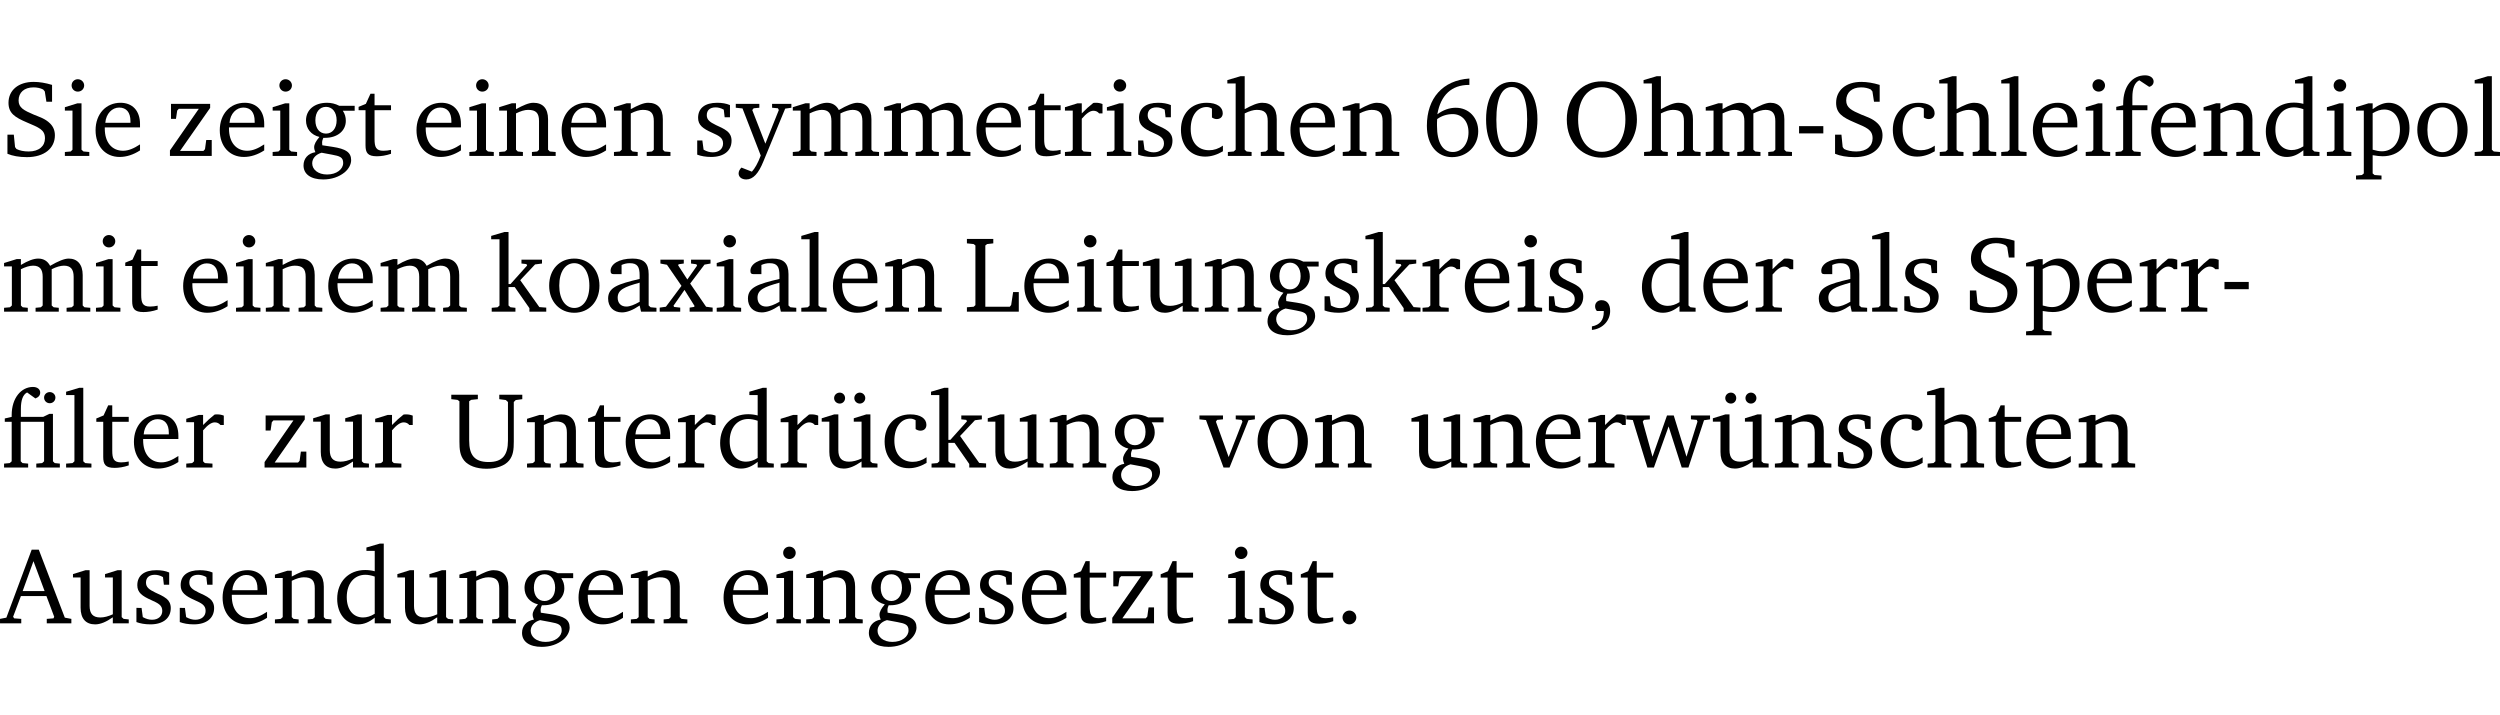 <?xml version="1.0" encoding="UTF-8" standalone="no"?>
<svg
   width="220.604pt"
   height="63.08pt"
   viewBox="0 0 220.604 63.08"
   version="1.2"
   id="svg465"
   sodipodi:docname="f5090da64003.pdf"
   xmlns:inkscape="http://www.inkscape.org/namespaces/inkscape"
   xmlns:sodipodi="http://sodipodi.sourceforge.net/DTD/sodipodi-0.dtd"
   xmlns:xlink="http://www.w3.org/1999/xlink"
   xmlns="http://www.w3.org/2000/svg"
   xmlns:svg="http://www.w3.org/2000/svg">
  <sodipodi:namedview
     id="namedview467"
     pagecolor="#ffffff"
     bordercolor="#000000"
     borderopacity="0.25"
     inkscape:showpageshadow="2"
     inkscape:pageopacity="0.0"
     inkscape:pagecheckerboard="0"
     inkscape:deskcolor="#d1d1d1"
     inkscape:document-units="pt" />
  <defs
     id="defs112">
    <g
       id="g110">
      <symbol
         overflow="visible"
         id="glyph0-0">
        <path
           style="stroke:none"
           d=""
           id="path2" />
      </symbol>
      <symbol
         overflow="visible"
         id="glyph0-1">
        <path
           style="stroke:none"
           d="m 0.578,-0.188 c 0.438,0.188 1.031,0.297 1.719,0.297 1.531,0 2.469,-0.781 2.469,-1.922 0,-0.422 -0.141,-0.766 -0.422,-1.047 -0.438,-0.438 -0.953,-0.578 -1.438,-0.781 -0.875,-0.375 -1.344,-0.609 -1.344,-1.25 0,-0.703 0.5,-1.156 1.312,-1.156 0.328,0 0.609,0.062 0.859,0.188 L 3.875,-5.688 4.016,-4.781 h 0.5 V -6.266 C 3.953,-6.438 3.406,-6.531 2.891,-6.531 c -1.359,0 -2.219,0.75 -2.219,1.844 0,0.922 0.562,1.281 1.625,1.734 1.047,0.453 1.594,0.625 1.594,1.406 0,0.672 -0.516,1.156 -1.438,1.156 -0.438,0 -0.797,-0.078 -1.078,-0.219 L 1.25,-0.781 1.141,-1.875 h -0.562 z m 0,0"
           id="path5" />
      </symbol>
      <symbol
         overflow="visible"
         id="glyph0-2">
        <path
           style="stroke:none"
           d="m 1.469,-6.766 c -0.297,0 -0.547,0.234 -0.547,0.547 0,0.312 0.25,0.547 0.547,0.547 0.312,0 0.562,-0.234 0.562,-0.547 0,-0.297 -0.25,-0.547 -0.562,-0.547 z m -0.031,2.125 -1.109,0.344 V -4 H 1 v 3.453 L 0.844,-0.391 0.328,-0.344 V 0 h 2.156 V -0.344 L 1.969,-0.391 1.797,-0.547 v -4.094 z m 0,0"
           id="path8" />
      </symbol>
      <symbol
         overflow="visible"
         id="glyph0-3">
        <path
           style="stroke:none"
           d="m 4.281,-1.016 c -0.547,0.359 -1.016,0.562 -1.5,0.562 -0.969,0 -1.609,-0.734 -1.609,-1.953 0,-0.031 0,-0.078 0,-0.109 H 4.281 c 0,-0.109 0,-0.203 0,-0.297 0,-1.172 -0.672,-1.875 -1.719,-1.875 -1.281,0 -2.203,0.984 -2.203,2.422 0,1.406 0.859,2.359 2.125,2.359 0.609,0 1.219,-0.203 1.797,-0.578 z M 3.438,-2.922 H 1.219 c 0.062,-0.812 0.609,-1.344 1.219,-1.344 0.641,0 1,0.422 1,1.203 0,0.047 0,0.094 0,0.141 z m 0,0"
           id="path11" />
      </symbol>
      <symbol
         overflow="visible"
         id="glyph0-4">
        <path
           style="stroke:none"
           d="M 0.438,0 H 4.125 V -1.406 H 3.641 L 3.531,-0.594 3.391,-0.438 h -2.062 l 2.656,-3.797 V -4.594 H 0.531 v 1.328 h 0.438 L 1.078,-4 1.219,-4.156 H 2.984 L 0.438,-0.484 Z m 0,0"
           id="path14" />
      </symbol>
      <symbol
         overflow="visible"
         id="glyph0-5">
        <path
           style="stroke:none"
           d="M 3.531,-4.422 C 3.172,-4.609 2.812,-4.688 2.453,-4.688 c -1.141,0 -1.859,0.641 -1.859,1.562 0,0.719 0.453,1.281 1.188,1.453 -0.312,0.359 -0.469,0.656 -0.469,0.906 0,0.156 0.047,0.297 0.109,0.438 C 0.766,-0.219 0.375,0.234 0.375,0.844 0.375,1.609 1.016,2.078 2.109,2.078 2.844,2.078 3.5,1.859 4,1.453 4.375,1.141 4.578,0.734 4.578,0.375 c 0,-0.703 -0.5,-1 -1.625,-1.172 L 2.031,-0.938 c 0,-0.109 -0.016,-0.188 -0.016,-0.234 0,-0.141 0.047,-0.297 0.109,-0.422 0.062,0 0.109,0 0.156,0 1.109,0 1.828,-0.641 1.828,-1.5 0,-0.328 -0.078,-0.609 -0.266,-0.891 h 1.047 v -0.438 z m -1.172,0.094 c 0.547,0 0.938,0.453 0.938,1.188 0,0.719 -0.391,1.172 -0.938,1.172 -0.562,0 -0.938,-0.453 -0.938,-1.172 0,-0.734 0.375,-1.188 0.938,-1.188 z M 1.969,-0.281 2.891,-0.109 C 3.562,0.016 3.875,0.109 3.875,0.625 c 0,0.547 -0.578,1.016 -1.422,1.016 -0.797,0 -1.312,-0.438 -1.312,-0.984 0,-0.422 0.297,-0.781 0.828,-0.938 z m 0,0"
           id="path17" />
      </symbol>
      <symbol
         overflow="visible"
         id="glyph0-6">
        <path
           style="stroke:none"
           d="m 0.844,-4.031 v 3.094 c 0,0.672 0.203,0.969 1,0.969 0.359,0 0.797,-0.062 1.25,-0.219 v -0.344 c -0.219,0.047 -0.438,0.078 -0.672,0.078 -0.656,0 -0.781,-0.328 -0.781,-1.047 V -4.031 H 3.094 v -0.438 H 1.641 V -5.484 H 1.281 L 0.875,-4.594 0.234,-4.328 v 0.297 z m 0,0"
           id="path20" />
      </symbol>
      <symbol
         overflow="visible"
         id="glyph0-7">
        <path
           style="stroke:none"
           d="M 0.281,0 H 2.375 V -0.344 L 1.922,-0.391 1.766,-0.547 V -3.75 c 0.406,-0.203 0.766,-0.312 1.062,-0.312 0.703,0 0.969,0.281 0.969,0.984 v 2.531 l -0.156,0.156 -0.469,0.047 V 0 h 2.094 V -0.344 L 4.75,-0.391 4.594,-0.547 v -2.688 c 0,-0.969 -0.469,-1.453 -1.297,-1.453 -0.406,0 -0.891,0.219 -1.531,0.562 v -0.516 h -0.375 L 0.281,-4.297 V -4 h 0.688 v 3.453 L 0.797,-0.391 0.281,-0.344 Z m 0,0"
           id="path23" />
      </symbol>
      <symbol
         overflow="visible"
         id="glyph0-8">
        <path
           style="stroke:none"
           d="M 3.297,-4.484 C 2.969,-4.625 2.594,-4.688 2.172,-4.688 c -1.094,0 -1.688,0.484 -1.688,1.328 0,0.641 0.422,0.953 1.234,1.312 0.625,0.281 0.969,0.453 0.969,0.953 0,0.453 -0.344,0.781 -0.906,0.781 -0.266,0 -0.531,-0.078 -0.812,-0.234 l -0.109,-0.812 H 0.406 v 1.25 c 0.328,0.125 0.75,0.203 1.234,0.203 1.125,0 1.797,-0.547 1.797,-1.438 0,-0.359 -0.141,-0.641 -0.375,-0.828 -0.312,-0.25 -0.672,-0.391 -1,-0.547 C 1.516,-2.984 1.25,-3.188 1.25,-3.594 c 0,-0.438 0.281,-0.688 0.781,-0.688 0.234,0 0.469,0.062 0.719,0.203 l 0.078,0.672 h 0.469 z m 0,0"
           id="path26" />
      </symbol>
      <symbol
         overflow="visible"
         id="glyph0-9">
        <path
           style="stroke:none"
           d="M -0.016,-4.594 V -4.25 l 0.594,0.062 1.609,4.156 C 1.938,0.641 1.656,1.125 1.406,1.391 L 0.484,1.031 c -0.156,0.156 -0.25,0.328 -0.25,0.516 0,0.312 0.266,0.531 0.672,0.531 0.609,0 1.078,-0.516 1.516,-1.594 L 4.344,-4.172 4.891,-4.25 V -4.594 H 3.188 V -4.25 l 0.516,0.047 0.078,0.156 -1.188,2.969 -1.156,-2.969 0.125,-0.156 0.5,-0.047 v -0.344 z m 0,0"
           id="path29" />
      </symbol>
      <symbol
         overflow="visible"
         id="glyph0-10">
        <path
           style="stroke:none"
           d="M 4.344,-4.047 C 4.125,-4.469 3.766,-4.688 3.297,-4.688 c -0.406,0 -0.906,0.188 -1.531,0.562 v -0.516 h -0.375 L 0.281,-4.297 V -4 h 0.688 v 3.453 L 0.797,-0.391 0.281,-0.344 V 0 H 2.375 V -0.344 L 1.922,-0.391 1.766,-0.547 V -3.75 C 2.188,-3.953 2.531,-4.062 2.844,-4.062 c 0.578,0 0.844,0.312 0.844,0.984 v 2.531 L 3.531,-0.391 3.062,-0.344 V 0 H 5.109 V -0.344 L 4.656,-0.391 4.484,-0.547 V -3.75 c 0.406,-0.203 0.781,-0.312 1.078,-0.312 0.594,0 0.859,0.312 0.859,0.984 v 2.531 L 6.25,-0.391 5.797,-0.344 V 0 h 2.094 V -0.344 L 7.375,-0.391 7.219,-0.547 v -2.688 c 0,-0.953 -0.484,-1.453 -1.234,-1.453 -0.375,0 -0.922,0.219 -1.641,0.641 z m 0,0"
           id="path32" />
      </symbol>
      <symbol
         overflow="visible"
         id="glyph0-11">
        <path
           style="stroke:none"
           d="m 0.281,0 h 2.312 V -0.344 L 1.922,-0.391 1.766,-0.547 V -3.281 c 0.391,-0.453 0.719,-0.703 1.031,-0.703 0.203,0 0.375,0.078 0.5,0.234 H 3.594 V -4.578 C 3.391,-4.656 3.219,-4.688 3.016,-4.688 c -0.078,0 -0.156,0 -0.234,0.016 C 2.438,-4.406 2.094,-4.094 1.766,-3.75 v -0.891 h -0.375 L 0.281,-4.297 V -4 h 0.688 v 3.453 L 0.797,-0.391 0.281,-0.344 Z m 0,0"
           id="path35" />
      </symbol>
      <symbol
         overflow="visible"
         id="glyph0-12">
        <path
           style="stroke:none"
           d="m 4.062,-0.406 v -0.5 C 3.656,-0.625 3.266,-0.5 2.844,-0.5 c -0.984,0 -1.625,-0.688 -1.625,-1.875 0,-1.203 0.594,-1.938 1.406,-1.938 0.172,0 0.312,0.047 0.469,0.141 v 0.781 C 3.234,-3.297 3.375,-3.25 3.516,-3.25 c 0.328,0 0.531,-0.203 0.531,-0.516 C 4.047,-4.312 3.531,-4.688 2.625,-4.688 c -1.344,0 -2.266,0.953 -2.266,2.391 0,1.406 0.844,2.359 2.141,2.359 0.516,0 1.031,-0.156 1.562,-0.469 z m 0,0"
           id="path38" />
      </symbol>
      <symbol
         overflow="visible"
         id="glyph0-13">
        <path
           style="stroke:none"
           d="M 1.344,-7.031 0.188,-6.688 v 0.297 h 0.734 v 5.844 L 0.75,-0.391 0.234,-0.344 V 0 h 2.094 V -0.344 L 1.891,-0.391 1.719,-0.547 V -3.75 c 0.406,-0.203 0.766,-0.312 1.062,-0.312 0.703,0 0.969,0.281 0.969,0.984 v 2.531 l -0.172,0.156 -0.438,0.047 V 0 H 5.219 v -0.344 l -0.5,-0.047 -0.172,-0.156 v -2.688 c 0,-0.969 -0.453,-1.453 -1.281,-1.453 -0.422,0 -0.906,0.219 -1.547,0.562 v -2.906 z m 0,0"
           id="path41" />
      </symbol>
      <symbol
         overflow="visible"
         id="glyph0-14">
        <path
           style="stroke:none"
           d="m 4.234,-6.828 c -2.344,0.156 -3.75,1.734 -3.75,4.172 0,1.734 0.938,2.766 2.219,2.766 1.312,0 2.312,-0.984 2.312,-2.281 0,-1.219 -0.844,-2.078 -1.984,-2.078 -0.562,0 -1.125,0.203 -1.625,0.578 0.297,-1.703 1.266,-2.594 2.797,-2.594 0.016,0 0.031,0 0.031,0 z M 1.391,-3.25 c 0.391,-0.281 0.859,-0.438 1.375,-0.438 0.812,0 1.391,0.625 1.391,1.609 0,1 -0.578,1.734 -1.375,1.734 -0.891,0 -1.406,-0.797 -1.406,-2.328 0,-0.172 0,-0.375 0.016,-0.578 z m 0,0"
           id="path44" />
      </symbol>
      <symbol
         overflow="visible"
         id="glyph0-15">
        <path
           style="stroke:none"
           d="m 2.656,-6.531 c -1.359,0 -2.266,1.203 -2.266,3.312 0,2.125 0.906,3.328 2.266,3.328 1.375,0 2.266,-1.203 2.266,-3.328 0,-2.109 -0.891,-3.312 -2.266,-3.312 z m 0,0.453 c 0.875,0 1.359,0.969 1.359,2.859 0,1.906 -0.484,2.875 -1.359,2.875 -0.875,0 -1.359,-0.969 -1.359,-2.859 0,-1.906 0.484,-2.875 1.359,-2.875 z m 0,0"
           id="path47" />
      </symbol>
      <symbol
         overflow="visible"
         id="glyph0-16">
        <path
           style="stroke:none"
           d="m 3.5,-6.578 c -0.828,0 -1.547,0.281 -2.109,0.844 C 0.75,-5.109 0.406,-4.25 0.406,-3.219 c 0,1.047 0.344,1.922 0.984,2.547 C 1.953,-0.141 2.688,0.156 3.5,0.156 c 1.109,0 2.062,-0.562 2.594,-1.469 0.328,-0.562 0.5,-1.188 0.5,-1.906 C 6.594,-4.25 6.25,-5.109 5.609,-5.734 5.031,-6.297 4.328,-6.578 3.5,-6.578 Z m 0,0.516 c 1.234,0 2.078,1.078 2.078,2.844 0,1.781 -0.844,2.859 -2.078,2.859 -1.25,0 -2.094,-1.078 -2.094,-2.859 C 1.406,-5.016 2.25,-6.062 3.5,-6.062 Z m 0,0"
           id="path50" />
      </symbol>
      <symbol
         overflow="visible"
         id="glyph0-17">
        <path
           style="stroke:none"
           d="m 0.453,-2.625 v 0.641 H 2.594 V -2.625 Z m 0,0"
           id="path53" />
      </symbol>
      <symbol
         overflow="visible"
         id="glyph0-18">
        <path
           style="stroke:none"
           d="M 0.266,0 H 2.5 V -0.344 L 1.953,-0.391 1.781,-0.547 V -7.031 H 1.422 l -1.156,0.344 v 0.297 H 1 v 5.844 l -0.172,0.156 -0.562,0.047 z m 0,0"
           id="path56" />
      </symbol>
      <symbol
         overflow="visible"
         id="glyph0-19">
        <path
           style="stroke:none"
           d="M 0.281,0 H 2.5 V -0.344 L 1.906,-0.391 1.75,-0.547 V -4.031 h 1.344 v -0.438 H 1.766 v -0.703 c 0,-0.797 0.203,-1.297 0.609,-1.5 L 3.25,-6.094 c 0.25,-0.062 0.391,-0.25 0.391,-0.469 0,-0.312 -0.297,-0.547 -0.75,-0.547 -1.125,0 -1.938,0.938 -1.938,2.531 0,0.031 0,0.062 0,0.109 L 0.344,-4.328 v 0.297 h 0.609 v 3.484 l -0.172,0.156 -0.5,0.047 z m 0,0"
           id="path59" />
      </symbol>
      <symbol
         overflow="visible"
         id="glyph0-20">
        <path
           style="stroke:none"
           d="M 3.656,-6.391 V -4.594 C 3.359,-4.672 3.078,-4.703 2.812,-4.703 c -1.453,0 -2.469,1.016 -2.469,2.547 0,1.344 0.797,2.25 1.844,2.25 0.531,0 0.984,-0.203 1.469,-0.594 V 0 H 5.078 V -0.344 L 4.625,-0.391 4.453,-0.547 V -7.031 H 4.094 L 2.922,-6.688 v 0.297 z m 0,5.547 C 3.312,-0.625 2.969,-0.516 2.625,-0.516 c -0.859,0 -1.438,-0.672 -1.438,-1.797 0,-1.203 0.672,-1.969 1.641,-1.969 0.219,0 0.516,0.047 0.828,0.156 z m 0,0"
           id="path62" />
      </symbol>
      <symbol
         overflow="visible"
         id="glyph0-21">
        <path
           style="stroke:none"
           d="m 0.219,2.078 h 2.25 V 1.734 L 1.859,1.688 1.688,1.547 V -0.062 C 2.047,0 2.344,0.031 2.578,0.031 4,0.031 4.938,-0.953 4.938,-2.453 4.938,-3.797 4.156,-4.688 3.094,-4.688 2.656,-4.688 2.203,-4.5 1.688,-4.125 V -4.641 H 1.328 L 0.219,-4.297 V -4 h 0.688 V 1.547 L 0.734,1.688 0.219,1.734 Z m 1.469,-2.625 v -3.219 c 0.375,-0.219 0.688,-0.328 1.016,-0.328 0.828,0 1.391,0.656 1.391,1.766 0,1.172 -0.656,1.922 -1.594,1.922 -0.219,0 -0.484,-0.047 -0.812,-0.141 z m 0,0"
           id="path65" />
      </symbol>
      <symbol
         overflow="visible"
         id="glyph0-22">
        <path
           style="stroke:none"
           d="m 2.578,-4.688 c -1.297,0 -2.219,0.953 -2.219,2.391 0,1.406 0.938,2.391 2.219,2.391 1.281,0 2.219,-0.984 2.219,-2.391 0,-1.422 -0.938,-2.391 -2.219,-2.391 z m 0,0.406 c 0.766,0 1.328,0.75 1.328,1.984 0,1.234 -0.562,1.969 -1.328,1.969 -0.766,0 -1.328,-0.75 -1.328,-1.969 0,-1.25 0.547,-1.984 1.328,-1.984 z m 0,0"
           id="path68" />
      </symbol>
      <symbol
         overflow="visible"
         id="glyph0-23">
        <path
           style="stroke:none"
           d="m 0.234,0 h 2.094 v -0.344 l -0.438,-0.047 -0.172,-0.156 v -1.625 H 2.266 L 3.562,-0.312 V 0 H 5.047 V -0.359 L 4.438,-0.406 2.75,-2.781 4.062,-4.172 4.672,-4.25 v -0.344 h -1.812 V -4.25 l 0.438,0.047 0.062,0.125 -1.469,1.641 H 1.719 v -4.594 h -0.375 L 0.188,-6.688 v 0.297 h 0.734 v 5.844 L 0.75,-0.391 0.234,-0.344 Z m 0,0"
           id="path71" />
      </symbol>
      <symbol
         overflow="visible"
         id="glyph0-24">
        <path
           style="stroke:none"
           d="M 3.188,-0.547 3.312,0 H 4.672 V -0.344 L 4.156,-0.391 3.984,-0.547 V -3.312 c 0,-0.969 -0.422,-1.375 -1.422,-1.375 -1.203,0 -1.938,0.484 -1.938,1.078 0,0.219 0.078,0.297 0.297,0.297 H 1.594 V -4.125 c 0.25,-0.109 0.484,-0.156 0.719,-0.156 0.688,0 0.875,0.328 0.875,1.078 v 0.312 C 1.281,-2.438 0.406,-2.156 0.406,-1.156 c 0,0.719 0.469,1.219 1.219,1.219 0.453,0 0.969,-0.203 1.562,-0.609 z m 0,-0.328 C 2.719,-0.609 2.328,-0.453 2.016,-0.453 1.531,-0.453 1.25,-0.766 1.25,-1.234 1.25,-1.938 1.844,-2.188 3.188,-2.562 Z m 0,0"
           id="path74" />
      </symbol>
      <symbol
         overflow="visible"
         id="glyph0-25">
        <path
           style="stroke:none"
           d="M 0.172,-4.594 V -4.25 L 0.75,-4.141 2.031,-2.281 0.656,-0.438 0.109,-0.359 V 0 h 1.812 V -0.359 L 1.375,-0.422 1.328,-0.531 2.297,-1.922 3.188,-0.5 3.141,-0.422 2.75,-0.359 V 0 H 4.781 V -0.359 L 4.203,-0.438 2.797,-2.484 4.062,-4.156 4.594,-4.25 V -4.594 H 2.875 V -4.25 l 0.469,0.062 0.062,0.125 -0.859,1.219 -0.812,-1.25 L 1.781,-4.188 2.234,-4.25 v -0.344 z m 0,0"
           id="path77" />
      </symbol>
      <symbol
         overflow="visible"
         id="glyph0-26">
        <path
           style="stroke:none"
           d="M 0.266,0 H 4.844 v -1.734 h -0.5 l -0.172,1.141 -0.125,0.156 h -2.156 v -5.406 l 0.156,-0.125 0.547,-0.062 V -6.422 H 0.266 v 0.391 l 0.594,0.062 0.156,0.125 v 5.266 l -0.156,0.141 -0.594,0.047 z m 0,0"
           id="path80" />
      </symbol>
      <symbol
         overflow="visible"
         id="glyph0-27">
        <path
           style="stroke:none"
           d="M 1.359,-4.688 0.25,-4.344 v 0.297 H 0.922 V -1.375 c 0,0.969 0.469,1.469 1.281,1.469 0.469,0 0.984,-0.219 1.562,-0.625 V 0 h 1.406 V -0.344 L 4.719,-0.391 4.547,-0.547 V -4.688 H 4.188 l -1.109,0.344 v 0.297 h 0.688 v 3.25 C 3.359,-0.609 3,-0.516 2.656,-0.516 c -0.641,0 -0.938,-0.328 -0.938,-1.016 V -4.688 Z m 0,0"
           id="path83" />
      </symbol>
      <symbol
         overflow="visible"
         id="glyph0-28">
        <path
           style="stroke:none"
           d="m 0.375,1.609 c 0.969,-0.094 1.609,-0.844 1.609,-1.672 0,-0.609 -0.281,-0.953 -0.766,-0.953 -0.312,0 -0.562,0.219 -0.562,0.531 0,0.172 0.047,0.297 0.156,0.422 h 0.609 c 0,0.031 0,0.078 0,0.094 0,0.703 -0.344,1.141 -1.047,1.266 z m 0,0"
           id="path86" />
      </symbol>
      <symbol
         overflow="visible"
         id="glyph0-29">
        <path
           style="stroke:none"
           d="M 3.047,-6.094 C 3.328,-6.203 3.469,-6.375 3.469,-6.609 c 0,-0.297 -0.25,-0.5 -0.641,-0.5 -1.016,0 -1.875,0.953 -1.875,2.484 0,0.047 0,0.109 0,0.156 L 0.344,-4.328 v 0.297 h 0.609 v 3.484 l -0.172,0.156 -0.5,0.047 V 0 h 2.125 v -0.344 l -0.5,-0.047 L 1.75,-0.547 V -4.031 h 2.062 v 3.484 L 3.641,-0.391 3.125,-0.344 V 0 H 5.203 V -0.344 L 4.75,-0.391 4.594,-0.547 v -4.188 H 4.281 L 3.734,-4.469 h -1.969 v -0.703 c 0,-0.766 0.172,-1.25 0.547,-1.453 z M 3.812,-6.172 c 0,0.281 0.219,0.5 0.5,0.5 0.281,0 0.5,-0.219 0.5,-0.5 0,-0.266 -0.219,-0.484 -0.5,-0.484 -0.281,0 -0.5,0.219 -0.5,0.484 z m 0,0"
           id="path89" />
      </symbol>
      <symbol
         overflow="visible"
         id="glyph0-30">
        <path
           style="stroke:none"
           d="m 0.234,-6.422 v 0.391 l 0.547,0.062 0.172,0.125 v 3.547 c 0,0.703 0.047,1.234 0.422,1.688 0.359,0.438 1.062,0.719 1.969,0.719 0.906,0 1.625,-0.281 1.984,-0.719 C 5.703,-1.062 5.75,-1.594 5.75,-2.297 V -5.781 L 5.922,-5.953 6.5,-6.031 V -6.422 H 4.469 v 0.391 l 0.578,0.078 0.188,0.172 V -2.375 c 0,1.297 -0.5,1.891 -1.703,1.891 -1.234,0 -1.719,-0.594 -1.719,-1.891 v -3.469 l 0.172,-0.125 0.594,-0.062 v -0.391 z m 0,0"
           id="path92" />
      </symbol>
      <symbol
         overflow="visible"
         id="glyph0-31">
        <path
           style="stroke:none"
           d="M 1.359,-4.688 0.25,-4.344 v 0.297 H 0.922 V -1.375 c 0,0.969 0.469,1.469 1.281,1.469 0.469,0 0.984,-0.219 1.562,-0.625 V 0 h 1.406 V -0.344 L 4.719,-0.391 4.547,-0.547 V -4.688 H 4.188 l -1.109,0.344 v 0.297 h 0.688 v 3.25 C 3.359,-0.609 3,-0.516 2.656,-0.516 c -0.641,0 -0.938,-0.328 -0.938,-1.016 V -4.688 Z M 1.844,-6.609 c -0.281,0 -0.5,0.219 -0.5,0.484 0,0.266 0.219,0.484 0.5,0.484 0.266,0 0.469,-0.219 0.469,-0.484 0,-0.266 -0.203,-0.484 -0.469,-0.484 z m 1.766,0 c -0.266,0 -0.484,0.219 -0.484,0.484 0,0.266 0.219,0.484 0.484,0.484 0.266,0 0.484,-0.219 0.484,-0.484 0,-0.266 -0.219,-0.484 -0.484,-0.484 z m 0,0"
           id="path95" />
      </symbol>
      <symbol
         overflow="visible"
         id="glyph0-32">
        <path
           style="stroke:none"
           d="M -0.047,-4.594 V -4.25 L 0.531,-4.188 2.078,0 h 0.531 L 4.281,-4.172 4.844,-4.25 V -4.594 H 3.156 V -4.25 l 0.516,0.047 0.078,0.156 -1.219,3.125 -1.125,-3.125 0.109,-0.156 L 2.031,-4.25 v -0.344 z m 0,0"
           id="path98" />
      </symbol>
      <symbol
         overflow="visible"
         id="glyph0-33">
        <path
           style="stroke:none"
           d="M -0.016,-4.594 V -4.25 L 0.562,-4.188 1.844,0 H 2.422 L 3.719,-3.625 4.875,0 H 5.469 L 6.844,-4.172 7.375,-4.25 V -4.594 H 5.688 V -4.25 l 0.516,0.047 0.062,0.156 -0.969,3.094 -1.125,-3.641 H 3.578 L 2.297,-0.953 1.438,-4.047 1.547,-4.203 2.062,-4.25 v -0.344 z m 0,0"
           id="path101" />
      </symbol>
      <symbol
         overflow="visible"
         id="glyph0-34">
        <path
           style="stroke:none"
           d="m 2.719,-6.5 -2.234,6 -0.562,0.109 V 0 h 1.875 v -0.391 l -0.625,-0.047 -0.094,-0.141 0.688,-1.828 h 2.25 l 0.688,1.828 -0.062,0.141 -0.594,0.047 V 0 H 6.219 V -0.391 L 5.641,-0.5 3.344,-6.5 Z M 2.875,-5.484 3.859,-2.844 h -1.938 z m 0,0"
           id="path104" />
      </symbol>
      <symbol
         overflow="visible"
         id="glyph0-35">
        <path
           style="stroke:none"
           d="M 1.328,-1.125 C 1,-1.125 0.719,-0.859 0.719,-0.516 0.719,-0.172 1,0.094 1.328,0.094 1.656,0.094 1.938,-0.188 1.938,-0.516 1.938,-0.859 1.656,-1.125 1.328,-1.125 Z m 0,0"
           id="path107" />
      </symbol>
    </g>
  </defs>
  <g
     id="surface1"
     transform="translate(-40.316,-104.995)">
    <path
       style="fill:none;stroke:#000000;stroke-width:0.01;stroke-linecap:butt;stroke-linejoin:miter;stroke-miterlimit:10;stroke-opacity:0.01"
       d="M -5.625e-4,-0.001 H 188.507"
       transform="matrix(1,0,0,-1,40.399,104.999)"
       id="path114" />
    <g
       style="fill:#000000;fill-opacity:1"
       id="g122">
      <use
         xlink:href="#glyph0-1"
         x="40.394"
         y="118.752"
         id="use116" />
      <use
         xlink:href="#glyph0-2"
         x="45.712"
         y="118.752"
         id="use118" />
      <use
         xlink:href="#glyph0-3"
         x="48.39"
         y="118.752"
         id="use120" />
    </g>
    <g
       style="fill:#000000;fill-opacity:1"
       id="g134">
      <use
         xlink:href="#glyph0-4"
         x="54.874"
         y="118.752"
         id="use124" />
      <use
         xlink:href="#glyph0-3"
         x="59.35"
         y="118.752"
         id="use126" />
      <use
         xlink:href="#glyph0-2"
         x="64.046"
         y="118.752"
         id="use128" />
      <use
         xlink:href="#glyph0-5"
         x="66.724"
         y="118.752"
         id="use130" />
      <use
         xlink:href="#glyph0-6"
         x="71.726"
         y="118.752"
         id="use132" />
    </g>
    <g
       style="fill:#000000;fill-opacity:1"
       id="g146">
      <use
         xlink:href="#glyph0-3"
         x="76.709"
         y="118.752"
         id="use136" />
      <use
         xlink:href="#glyph0-2"
         x="81.405"
         y="118.752"
         id="use138" />
      <use
         xlink:href="#glyph0-7"
         x="84.083"
         y="118.752"
         id="use140" />
      <use
         xlink:href="#glyph0-3"
         x="89.516"
         y="118.752"
         id="use142" />
      <use
         xlink:href="#glyph0-7"
         x="94.212"
         y="118.752"
         id="use144" />
    </g>
    <g
       style="fill:#000000;fill-opacity:1"
       id="g174">
      <use
         xlink:href="#glyph0-8"
         x="101.433"
         y="118.752"
         id="use148" />
      <use
         xlink:href="#glyph0-9"
         x="105.258"
         y="118.752"
         id="use150" />
      <use
         xlink:href="#glyph0-10"
         x="109.993"
         y="118.752"
         id="use152" />
      <use
         xlink:href="#glyph0-10"
         x="118.055"
         y="118.752"
         id="use154" />
      <use
         xlink:href="#glyph0-3"
         x="126.118"
         y="118.752"
         id="use156" />
      <use
         xlink:href="#glyph0-6"
         x="130.814"
         y="118.752"
         id="use158" />
      <use
         xlink:href="#glyph0-11"
         x="134.008"
         y="118.752"
         id="use160" />
      <use
         xlink:href="#glyph0-2"
         x="137.662"
         y="118.752"
         id="use162" />
      <use
         xlink:href="#glyph0-8"
         x="140.34"
         y="118.752"
         id="use164" />
      <use
         xlink:href="#glyph0-12"
         x="144.166"
         y="118.752"
         id="use166" />
      <use
         xlink:href="#glyph0-13"
         x="148.431"
         y="118.752"
         id="use168" />
      <use
         xlink:href="#glyph0-3"
         x="153.825"
         y="118.752"
         id="use170" />
      <use
         xlink:href="#glyph0-7"
         x="158.521"
         y="118.752"
         id="use172" />
    </g>
    <g
       style="fill:#000000;fill-opacity:1"
       id="g180">
      <use
         xlink:href="#glyph0-14"
         x="165.742"
         y="118.752"
         id="use176" />
      <use
         xlink:href="#glyph0-15"
         x="171.06"
         y="118.752"
         id="use178" />
    </g>
    <g
       style="fill:#000000;fill-opacity:1"
       id="g218">
      <use
         xlink:href="#glyph0-16"
         x="178.166"
         y="118.752"
         id="use182" />
      <use
         xlink:href="#glyph0-13"
         x="185.158"
         y="118.752"
         id="use184" />
      <use
         xlink:href="#glyph0-10"
         x="190.552"
         y="118.752"
         id="use186" />
      <use
         xlink:href="#glyph0-17"
         x="198.615"
         y="118.752"
         id="use188" />
      <use
         xlink:href="#glyph0-1"
         x="201.666"
         y="118.752"
         id="use190" />
      <use
         xlink:href="#glyph0-12"
         x="206.983"
         y="118.752"
         id="use192" />
      <use
         xlink:href="#glyph0-13"
         x="211.249"
         y="118.752"
         id="use194" />
      <use
         xlink:href="#glyph0-18"
         x="216.643"
         y="118.752"
         id="use196" />
      <use
         xlink:href="#glyph0-3"
         x="219.34"
         y="118.752"
         id="use198" />
      <use
         xlink:href="#glyph0-2"
         x="224.036"
         y="118.752"
         id="use200" />
      <use
         xlink:href="#glyph0-19"
         x="226.714"
         y="118.752"
         id="use202" />
      <use
         xlink:href="#glyph0-3"
         x="229.784"
         y="118.752"
         id="use204" />
      <use
         xlink:href="#glyph0-7"
         x="234.48"
         y="118.752"
         id="use206" />
      <use
         xlink:href="#glyph0-20"
         x="239.913"
         y="118.752"
         id="use208" />
      <use
         xlink:href="#glyph0-2"
         x="245.317"
         y="118.752"
         id="use210" />
      <use
         xlink:href="#glyph0-21"
         x="247.995"
         y="118.752"
         id="use212" />
      <use
         xlink:href="#glyph0-22"
         x="253.264"
         y="118.752"
         id="use214" />
      <use
         xlink:href="#glyph0-18"
         x="258.419"
         y="118.752"
         id="use216" />
    </g>
    <g
       style="fill:#000000;fill-opacity:1"
       id="g226">
      <use
         xlink:href="#glyph0-10"
         x="40.394"
         y="132.5"
         id="use220" />
      <use
         xlink:href="#glyph0-2"
         x="48.457"
         y="132.5"
         id="use222" />
      <use
         xlink:href="#glyph0-6"
         x="51.135"
         y="132.5"
         id="use224" />
    </g>
    <g
       style="fill:#000000;fill-opacity:1"
       id="g238">
      <use
         xlink:href="#glyph0-3"
         x="56.118"
         y="132.5"
         id="use228" />
      <use
         xlink:href="#glyph0-2"
         x="60.814"
         y="132.5"
         id="use230" />
      <use
         xlink:href="#glyph0-7"
         x="63.492"
         y="132.5"
         id="use232" />
      <use
         xlink:href="#glyph0-3"
         x="68.924"
         y="132.5"
         id="use234" />
      <use
         xlink:href="#glyph0-10"
         x="73.62"
         y="132.5"
         id="use236" />
    </g>
    <g
       style="fill:#000000;fill-opacity:1"
       id="g258">
      <use
         xlink:href="#glyph0-23"
         x="83.471"
         y="132.5"
         id="use240" />
      <use
         xlink:href="#glyph0-22"
         x="88.416"
         y="132.5"
         id="use242" />
      <use
         xlink:href="#glyph0-24"
         x="93.571"
         y="132.5"
         id="use244" />
      <use
         xlink:href="#glyph0-25"
         x="98.42"
         y="132.5"
         id="use246" />
      <use
         xlink:href="#glyph0-2"
         x="103.231"
         y="132.5"
         id="use248" />
      <use
         xlink:href="#glyph0-24"
         x="105.909"
         y="132.5"
         id="use250" />
      <use
         xlink:href="#glyph0-18"
         x="110.758"
         y="132.5"
         id="use252" />
      <use
         xlink:href="#glyph0-3"
         x="113.455"
         y="132.5"
         id="use254" />
      <use
         xlink:href="#glyph0-7"
         x="118.151"
         y="132.5"
         id="use256" />
    </g>
    <g
       style="fill:#000000;fill-opacity:1"
       id="g288">
      <use
         xlink:href="#glyph0-26"
         x="125.372"
         y="132.5"
         id="use260" />
      <use
         xlink:href="#glyph0-3"
         x="130.345"
         y="132.5"
         id="use262" />
      <use
         xlink:href="#glyph0-2"
         x="135.041"
         y="132.5"
         id="use264" />
      <use
         xlink:href="#glyph0-6"
         x="137.719"
         y="132.5"
         id="use266" />
      <use
         xlink:href="#glyph0-27"
         x="140.914"
         y="132.5"
         id="use268" />
      <use
         xlink:href="#glyph0-7"
         x="146.356"
         y="132.5"
         id="use270" />
      <use
         xlink:href="#glyph0-5"
         x="151.788"
         y="132.5"
         id="use272" />
      <use
         xlink:href="#glyph0-8"
         x="156.79"
         y="132.5"
         id="use274" />
      <use
         xlink:href="#glyph0-23"
         x="160.616"
         y="132.5"
         id="use276" />
      <use
         xlink:href="#glyph0-11"
         x="165.561"
         y="132.5"
         id="use278" />
      <use
         xlink:href="#glyph0-3"
         x="169.214"
         y="132.5"
         id="use280" />
      <use
         xlink:href="#glyph0-2"
         x="173.91"
         y="132.5"
         id="use282" />
      <use
         xlink:href="#glyph0-8"
         x="176.588"
         y="132.5"
         id="use284" />
      <use
         xlink:href="#glyph0-28"
         x="180.414"
         y="132.5"
         id="use286" />
    </g>
    <g
       style="fill:#000000;fill-opacity:1"
       id="g296">
      <use
         xlink:href="#glyph0-20"
         x="184.861"
         y="132.5"
         id="use290" />
      <use
         xlink:href="#glyph0-3"
         x="190.265"
         y="132.5"
         id="use292" />
      <use
         xlink:href="#glyph0-11"
         x="194.961"
         y="132.5"
         id="use294" />
    </g>
    <g
       style="fill:#000000;fill-opacity:1"
       id="g304">
      <use
         xlink:href="#glyph0-24"
         x="200.403"
         y="132.5"
         id="use298" />
      <use
         xlink:href="#glyph0-18"
         x="205.252"
         y="132.5"
         id="use300" />
      <use
         xlink:href="#glyph0-8"
         x="207.949"
         y="132.5"
         id="use302" />
    </g>
    <g
       style="fill:#000000;fill-opacity:1"
       id="g318">
      <use
         xlink:href="#glyph0-1"
         x="213.563"
         y="132.5"
         id="use306" />
      <use
         xlink:href="#glyph0-21"
         x="218.881"
         y="132.5"
         id="use308" />
      <use
         xlink:href="#glyph0-3"
         x="224.151"
         y="132.5"
         id="use310" />
      <use
         xlink:href="#glyph0-11"
         x="228.847"
         y="132.5"
         id="use312" />
      <use
         xlink:href="#glyph0-11"
         x="232.501"
         y="132.5"
         id="use314" />
      <use
         xlink:href="#glyph0-17"
         x="236.154"
         y="132.5"
         id="use316" />
    </g>
    <g
       style="fill:#000000;fill-opacity:1"
       id="g330">
      <use
         xlink:href="#glyph0-29"
         x="40.394"
         y="146.249"
         id="use320" />
      <use
         xlink:href="#glyph0-18"
         x="45.884"
         y="146.249"
         id="use322" />
      <use
         xlink:href="#glyph0-6"
         x="48.581"
         y="146.249"
         id="use324" />
      <use
         xlink:href="#glyph0-3"
         x="51.775"
         y="146.249"
         id="use326" />
      <use
         xlink:href="#glyph0-11"
         x="56.471"
         y="146.249"
         id="use328" />
    </g>
    <g
       style="fill:#000000;fill-opacity:1"
       id="g338">
      <use
         xlink:href="#glyph0-4"
         x="63.224"
         y="146.249"
         id="use332" />
      <use
         xlink:href="#glyph0-27"
         x="67.7"
         y="146.249"
         id="use334" />
      <use
         xlink:href="#glyph0-11"
         x="73.142"
         y="146.249"
         id="use336" />
    </g>
    <g
       style="fill:#000000;fill-opacity:1"
       id="g366">
      <use
         xlink:href="#glyph0-30"
         x="79.904"
         y="146.249"
         id="use340" />
      <use
         xlink:href="#glyph0-7"
         x="86.541"
         y="146.249"
         id="use342" />
      <use
         xlink:href="#glyph0-6"
         x="91.974"
         y="146.249"
         id="use344" />
      <use
         xlink:href="#glyph0-3"
         x="95.168"
         y="146.249"
         id="use346" />
      <use
         xlink:href="#glyph0-11"
         x="99.864"
         y="146.249"
         id="use348" />
      <use
         xlink:href="#glyph0-20"
         x="103.518"
         y="146.249"
         id="use350" />
      <use
         xlink:href="#glyph0-11"
         x="108.921"
         y="146.249"
         id="use352" />
      <use
         xlink:href="#glyph0-31"
         x="112.575"
         y="146.249"
         id="use354" />
      <use
         xlink:href="#glyph0-12"
         x="118.017"
         y="146.249"
         id="use356" />
      <use
         xlink:href="#glyph0-23"
         x="122.283"
         y="146.249"
         id="use358" />
      <use
         xlink:href="#glyph0-27"
         x="127.227"
         y="146.249"
         id="use360" />
      <use
         xlink:href="#glyph0-7"
         x="132.669"
         y="146.249"
         id="use362" />
      <use
         xlink:href="#glyph0-5"
         x="138.102"
         y="146.249"
         id="use364" />
    </g>
    <g
       style="fill:#000000;fill-opacity:1"
       id="g374">
      <use
         xlink:href="#glyph0-32"
         x="146.203"
         y="146.249"
         id="use368" />
      <use
         xlink:href="#glyph0-22"
         x="150.927"
         y="146.249"
         id="use370" />
      <use
         xlink:href="#glyph0-7"
         x="156.083"
         y="146.249"
         id="use372" />
    </g>
    <g
       style="fill:#000000;fill-opacity:1"
       id="g402">
      <use
         xlink:href="#glyph0-27"
         x="164.614"
         y="146.249"
         id="use376" />
      <use
         xlink:href="#glyph0-7"
         x="170.056"
         y="146.249"
         id="use378" />
      <use
         xlink:href="#glyph0-3"
         x="175.488"
         y="146.249"
         id="use380" />
      <use
         xlink:href="#glyph0-11"
         x="180.184"
         y="146.249"
         id="use382" />
      <use
         xlink:href="#glyph0-33"
         x="183.838"
         y="146.249"
         id="use384" />
      <use
         xlink:href="#glyph0-31"
         x="191.212"
         y="146.249"
         id="use386" />
      <use
         xlink:href="#glyph0-7"
         x="196.654"
         y="146.249"
         id="use388" />
      <use
         xlink:href="#glyph0-8"
         x="202.086"
         y="146.249"
         id="use390" />
      <use
         xlink:href="#glyph0-12"
         x="205.912"
         y="146.249"
         id="use392" />
      <use
         xlink:href="#glyph0-13"
         x="210.178"
         y="146.249"
         id="use394" />
      <use
         xlink:href="#glyph0-6"
         x="215.572"
         y="146.249"
         id="use396" />
      <use
         xlink:href="#glyph0-3"
         x="218.766"
         y="146.249"
         id="use398" />
      <use
         xlink:href="#glyph0-7"
         x="223.462"
         y="146.249"
         id="use400" />
    </g>
    <g
       style="fill:#000000;fill-opacity:1"
       id="g428">
      <use
         xlink:href="#glyph0-34"
         x="40.394"
         y="159.997"
         id="use404" />
      <use
         xlink:href="#glyph0-27"
         x="46.506"
         y="159.997"
         id="use406" />
      <use
         xlink:href="#glyph0-8"
         x="51.948"
         y="159.997"
         id="use408" />
      <use
         xlink:href="#glyph0-8"
         x="55.773"
         y="159.997"
         id="use410" />
      <use
         xlink:href="#glyph0-3"
         x="59.599"
         y="159.997"
         id="use412" />
      <use
         xlink:href="#glyph0-7"
         x="64.295"
         y="159.997"
         id="use414" />
      <use
         xlink:href="#glyph0-20"
         x="69.727"
         y="159.997"
         id="use416" />
      <use
         xlink:href="#glyph0-27"
         x="75.131"
         y="159.997"
         id="use418" />
      <use
         xlink:href="#glyph0-7"
         x="80.573"
         y="159.997"
         id="use420" />
      <use
         xlink:href="#glyph0-5"
         x="86.006"
         y="159.997"
         id="use422" />
      <use
         xlink:href="#glyph0-3"
         x="91.008"
         y="159.997"
         id="use424" />
      <use
         xlink:href="#glyph0-7"
         x="95.704"
         y="159.997"
         id="use426" />
    </g>
    <g
       style="fill:#000000;fill-opacity:1"
       id="g450">
      <use
         xlink:href="#glyph0-3"
         x="103.805"
         y="159.997"
         id="use430" />
      <use
         xlink:href="#glyph0-2"
         x="108.501"
         y="159.997"
         id="use432" />
      <use
         xlink:href="#glyph0-7"
         x="111.179"
         y="159.997"
         id="use434" />
      <use
         xlink:href="#glyph0-5"
         x="116.611"
         y="159.997"
         id="use436" />
      <use
         xlink:href="#glyph0-3"
         x="121.613"
         y="159.997"
         id="use438" />
      <use
         xlink:href="#glyph0-8"
         x="126.309"
         y="159.997"
         id="use440" />
      <use
         xlink:href="#glyph0-3"
         x="130.135"
         y="159.997"
         id="use442" />
      <use
         xlink:href="#glyph0-6"
         x="134.831"
         y="159.997"
         id="use444" />
      <use
         xlink:href="#glyph0-4"
         x="138.025"
         y="159.997"
         id="use446" />
      <use
         xlink:href="#glyph0-6"
         x="142.501"
         y="159.997"
         id="use448" />
    </g>
    <g
       style="fill:#000000;fill-opacity:1"
       id="g460">
      <use
         xlink:href="#glyph0-2"
         x="148.364"
         y="159.997"
         id="use452" />
      <use
         xlink:href="#glyph0-8"
         x="151.042"
         y="159.997"
         id="use454" />
      <use
         xlink:href="#glyph0-6"
         x="154.868"
         y="159.997"
         id="use456" />
      <use
         xlink:href="#glyph0-35"
         x="158.062"
         y="159.997"
         id="use458" />
    </g>
    <path
       style="fill:none;stroke:#000000;stroke-width:0.01;stroke-linecap:butt;stroke-linejoin:miter;stroke-miterlimit:10;stroke-opacity:0.01"
       d="M -5.625e-4,6.875e-4 H 188.507"
       transform="matrix(1,0,0,-1,40.399,168.071)"
       id="path462" />
  </g>
</svg>
